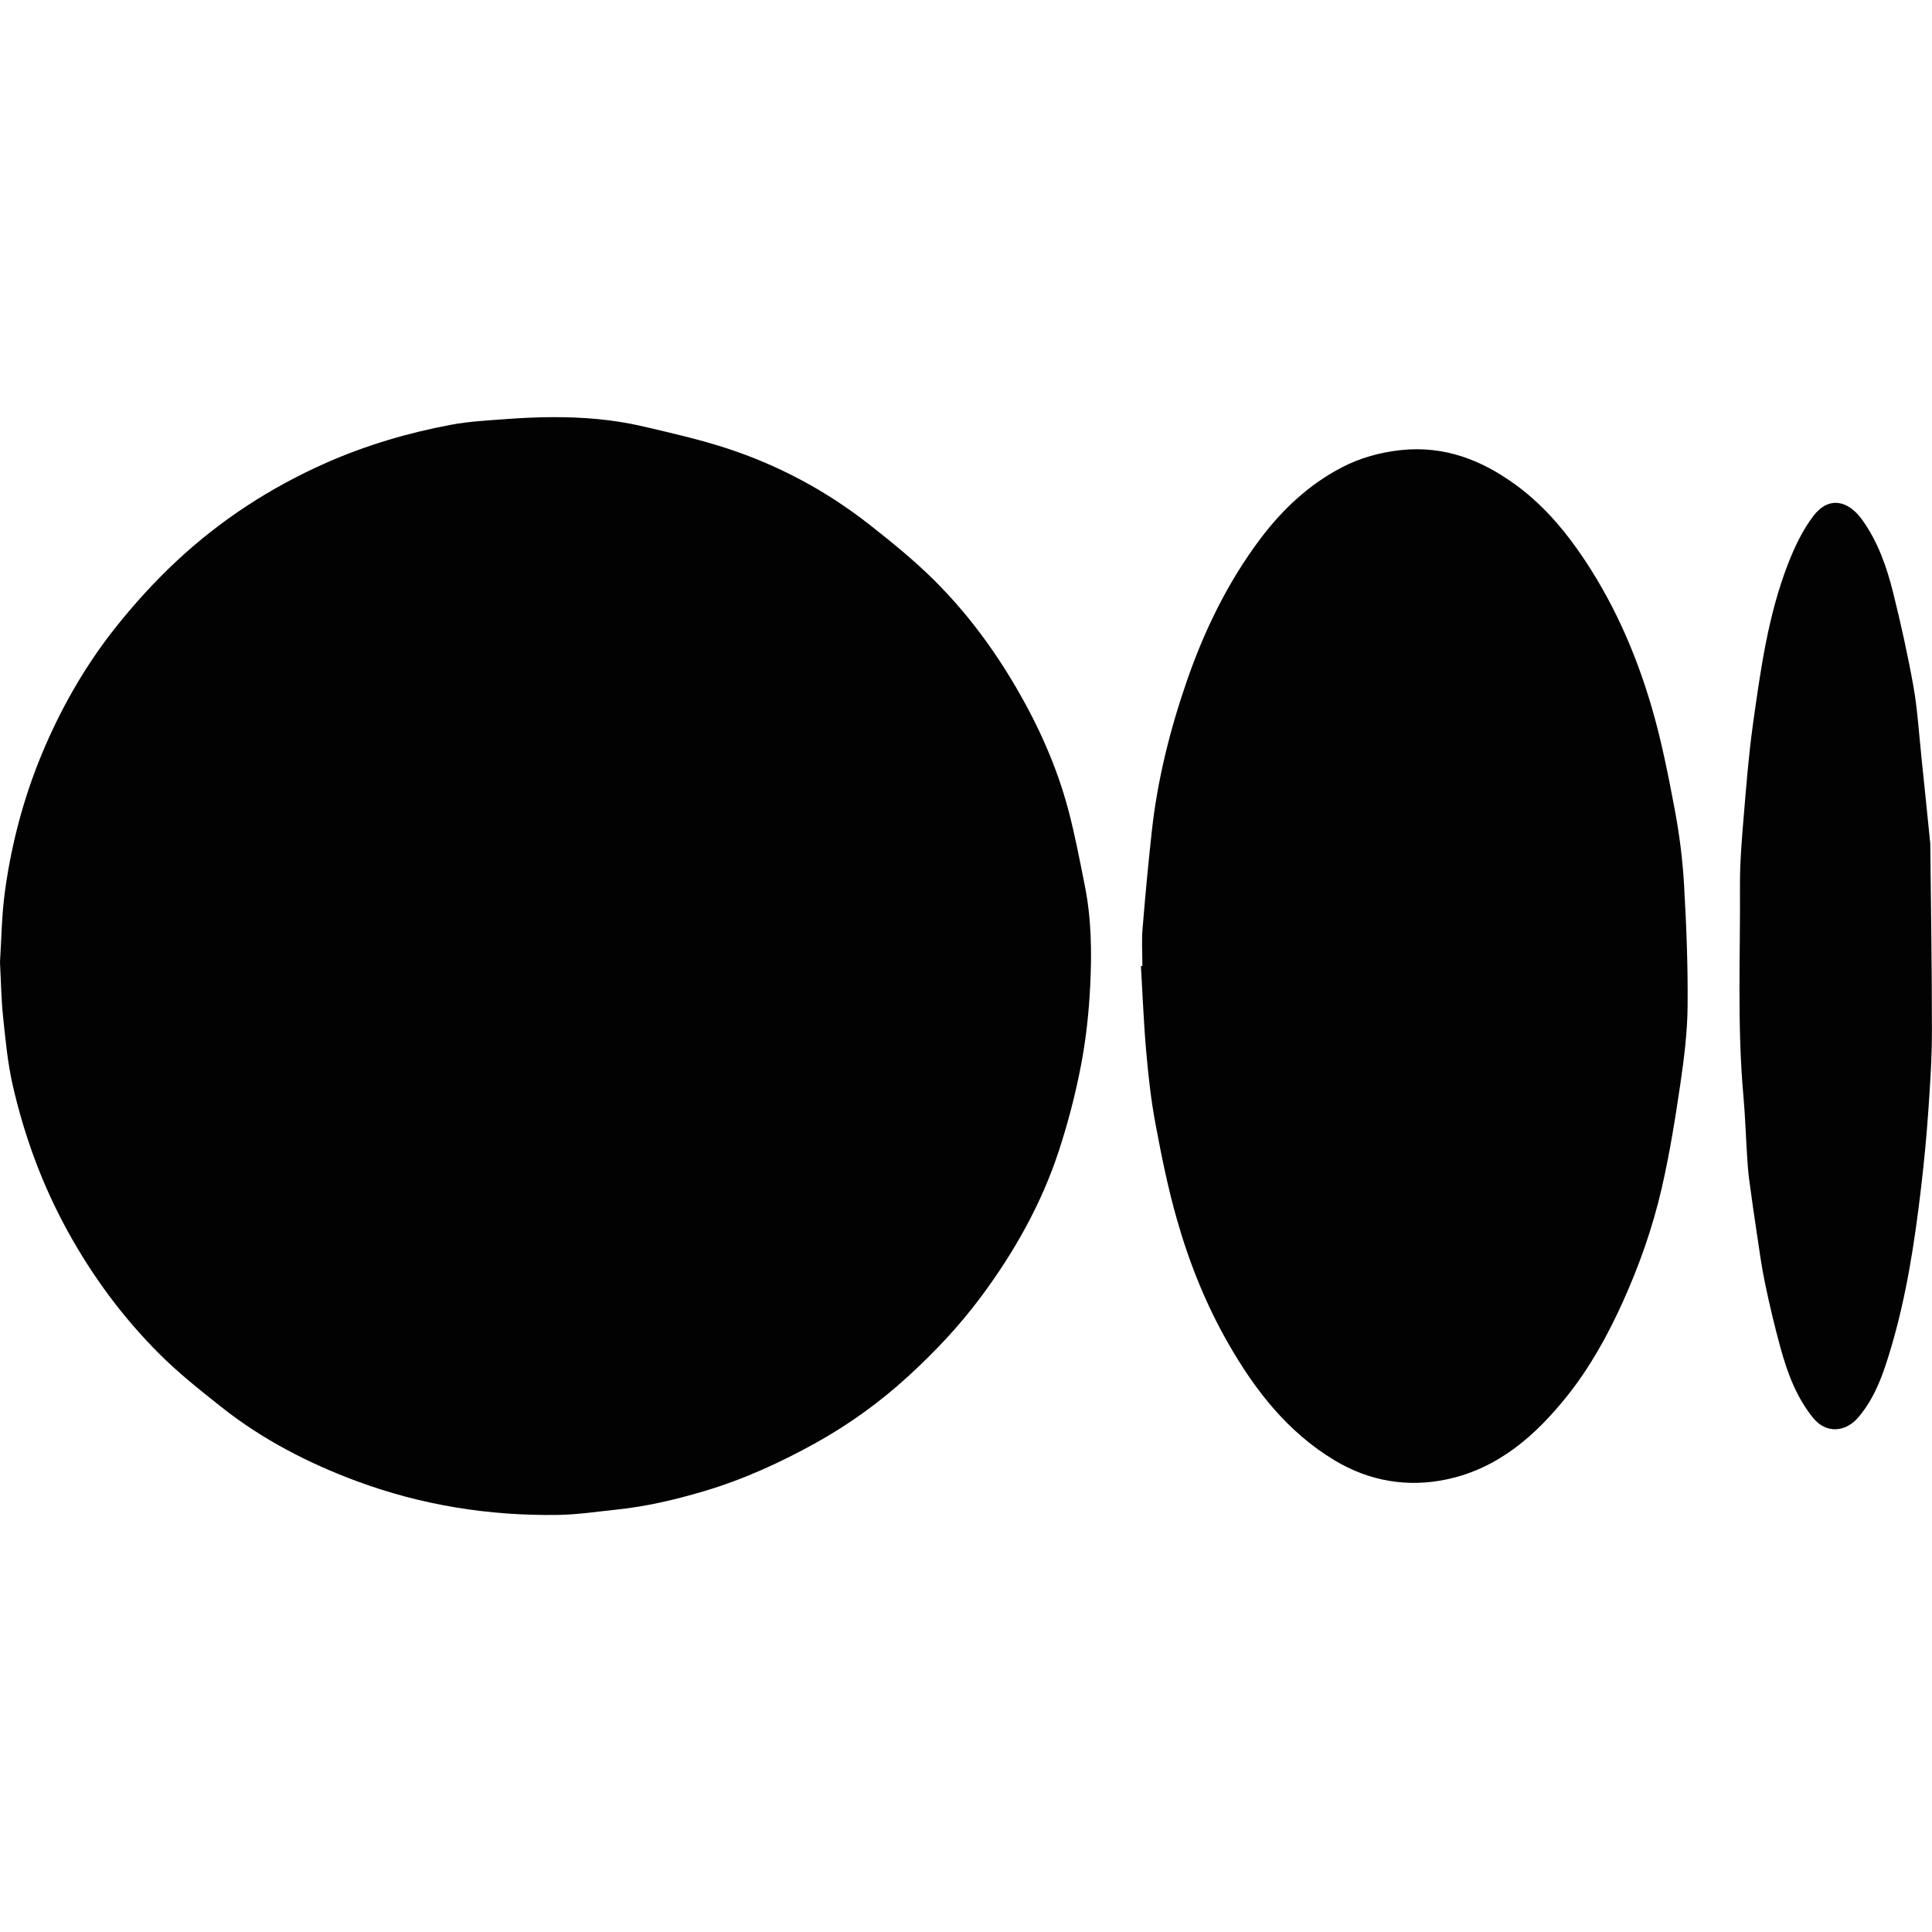 <?xml version="1.0" encoding="UTF-8"?><svg id="a" xmlns="http://www.w3.org/2000/svg" viewBox="0 0 48 48"><path d="m0,23.897c.035-.531.04-1.163.127-1.784.173-1.241.502-2.444,1.004-3.596.455-1.044,1.024-2.023,1.729-2.913.469-.592.983-1.158,1.535-1.672,1.089-1.015,2.327-1.82,3.691-2.425,1.003-.445,2.05-.754,3.126-.955.456-.085.925-.107,1.389-.142.371-.028.743-.044,1.114-.046.761-.004,1.519.056,2.262.23.697.163,1.398.322,2.077.543,1.296.423,2.488,1.064,3.56,1.907.555.436,1.107.885,1.607,1.383.796.793,1.465,1.693,2.031,2.665.555.953,1.004,1.955,1.288,3.021.167.628.288,1.27.415,1.908.162.815.172,1.644.131,2.468-.033.664-.104,1.332-.23,1.984-.138.716-.322,1.427-.549,2.119-.431,1.316-1.105,2.511-1.931,3.623-.541.728-1.16,1.383-1.825,1.99-.693.633-1.454,1.183-2.278,1.641-.893.496-1.815.917-2.799,1.207-.707.209-1.419.376-2.152.452-.486.051-.972.125-1.459.133-1.719.025-3.394-.242-5.008-.842-1.205-.449-2.34-1.035-3.351-1.836-.536-.425-1.076-.852-1.557-1.335-.895-.896-1.643-1.908-2.257-3.021-.636-1.152-1.085-2.374-1.376-3.651-.125-.551-.177-1.12-.237-1.684-.045-.422-.05-.849-.078-1.372Zm28.346.104c.042.711.069,1.424.132,2.134.053.603.12,1.207.232,1.801.148.792.309,1.585.53,2.36.305,1.072.717,2.105,1.274,3.078.667,1.166,1.474,2.204,2.642,2.907.861.518,1.809.68,2.786.474,1.279-.27,2.211-1.091,2.998-2.078.558-.701.993-1.483,1.365-2.302.419-.924.755-1.876.981-2.86.196-.853.335-1.721.462-2.587.094-.638.174-1.285.18-1.929.009-1.01-.03-2.022-.089-3.031-.036-.618-.115-1.238-.229-1.847-.16-.85-.328-1.703-.569-2.532-.403-1.387-.986-2.702-1.818-3.894-.441-.632-.955-1.207-1.577-1.658-.834-.606-1.756-.967-2.828-.856-.528.055-1.024.194-1.482.432-.817.425-1.48,1.049-2.029,1.781-.804,1.072-1.385,2.266-1.822,3.53-.422,1.221-.733,2.47-.872,3.757-.087.799-.162,1.599-.227,2.4-.025.304-.004.612-.004.918-.012,0-.024.001-.036.002Zm19.383-5.282c-.059-.559-.093-1.123-.192-1.675-.14-.779-.312-1.554-.503-2.322-.161-.645-.382-1.275-.778-1.82-.334-.46-.813-.59-1.201-.086-.269.351-.467.771-.629,1.186-.499,1.281-.684,2.637-.874,3.988-.108.773-.168,1.553-.233,2.331-.046.558-.093,1.118-.09,1.677.011,1.738-.071,3.478.084,5.214.046.512.062,1.026.095,1.539.011.18.024.361.048.54.057.429.117.858.182,1.286.066.434.123.871.212,1.3.113.542.241,1.082.388,1.616.171.622.396,1.227.809,1.735.326.4.809.356,1.126-.018.43-.508.63-1.12.812-1.734.381-1.285.582-2.609.74-3.938.076-.642.138-1.285.183-1.93.047-.673.091-1.347.09-2.021,0-1.615-.027-3.231-.041-4.63-.091-.891-.158-1.564-.229-2.237Z" fill="#020202"/></svg>